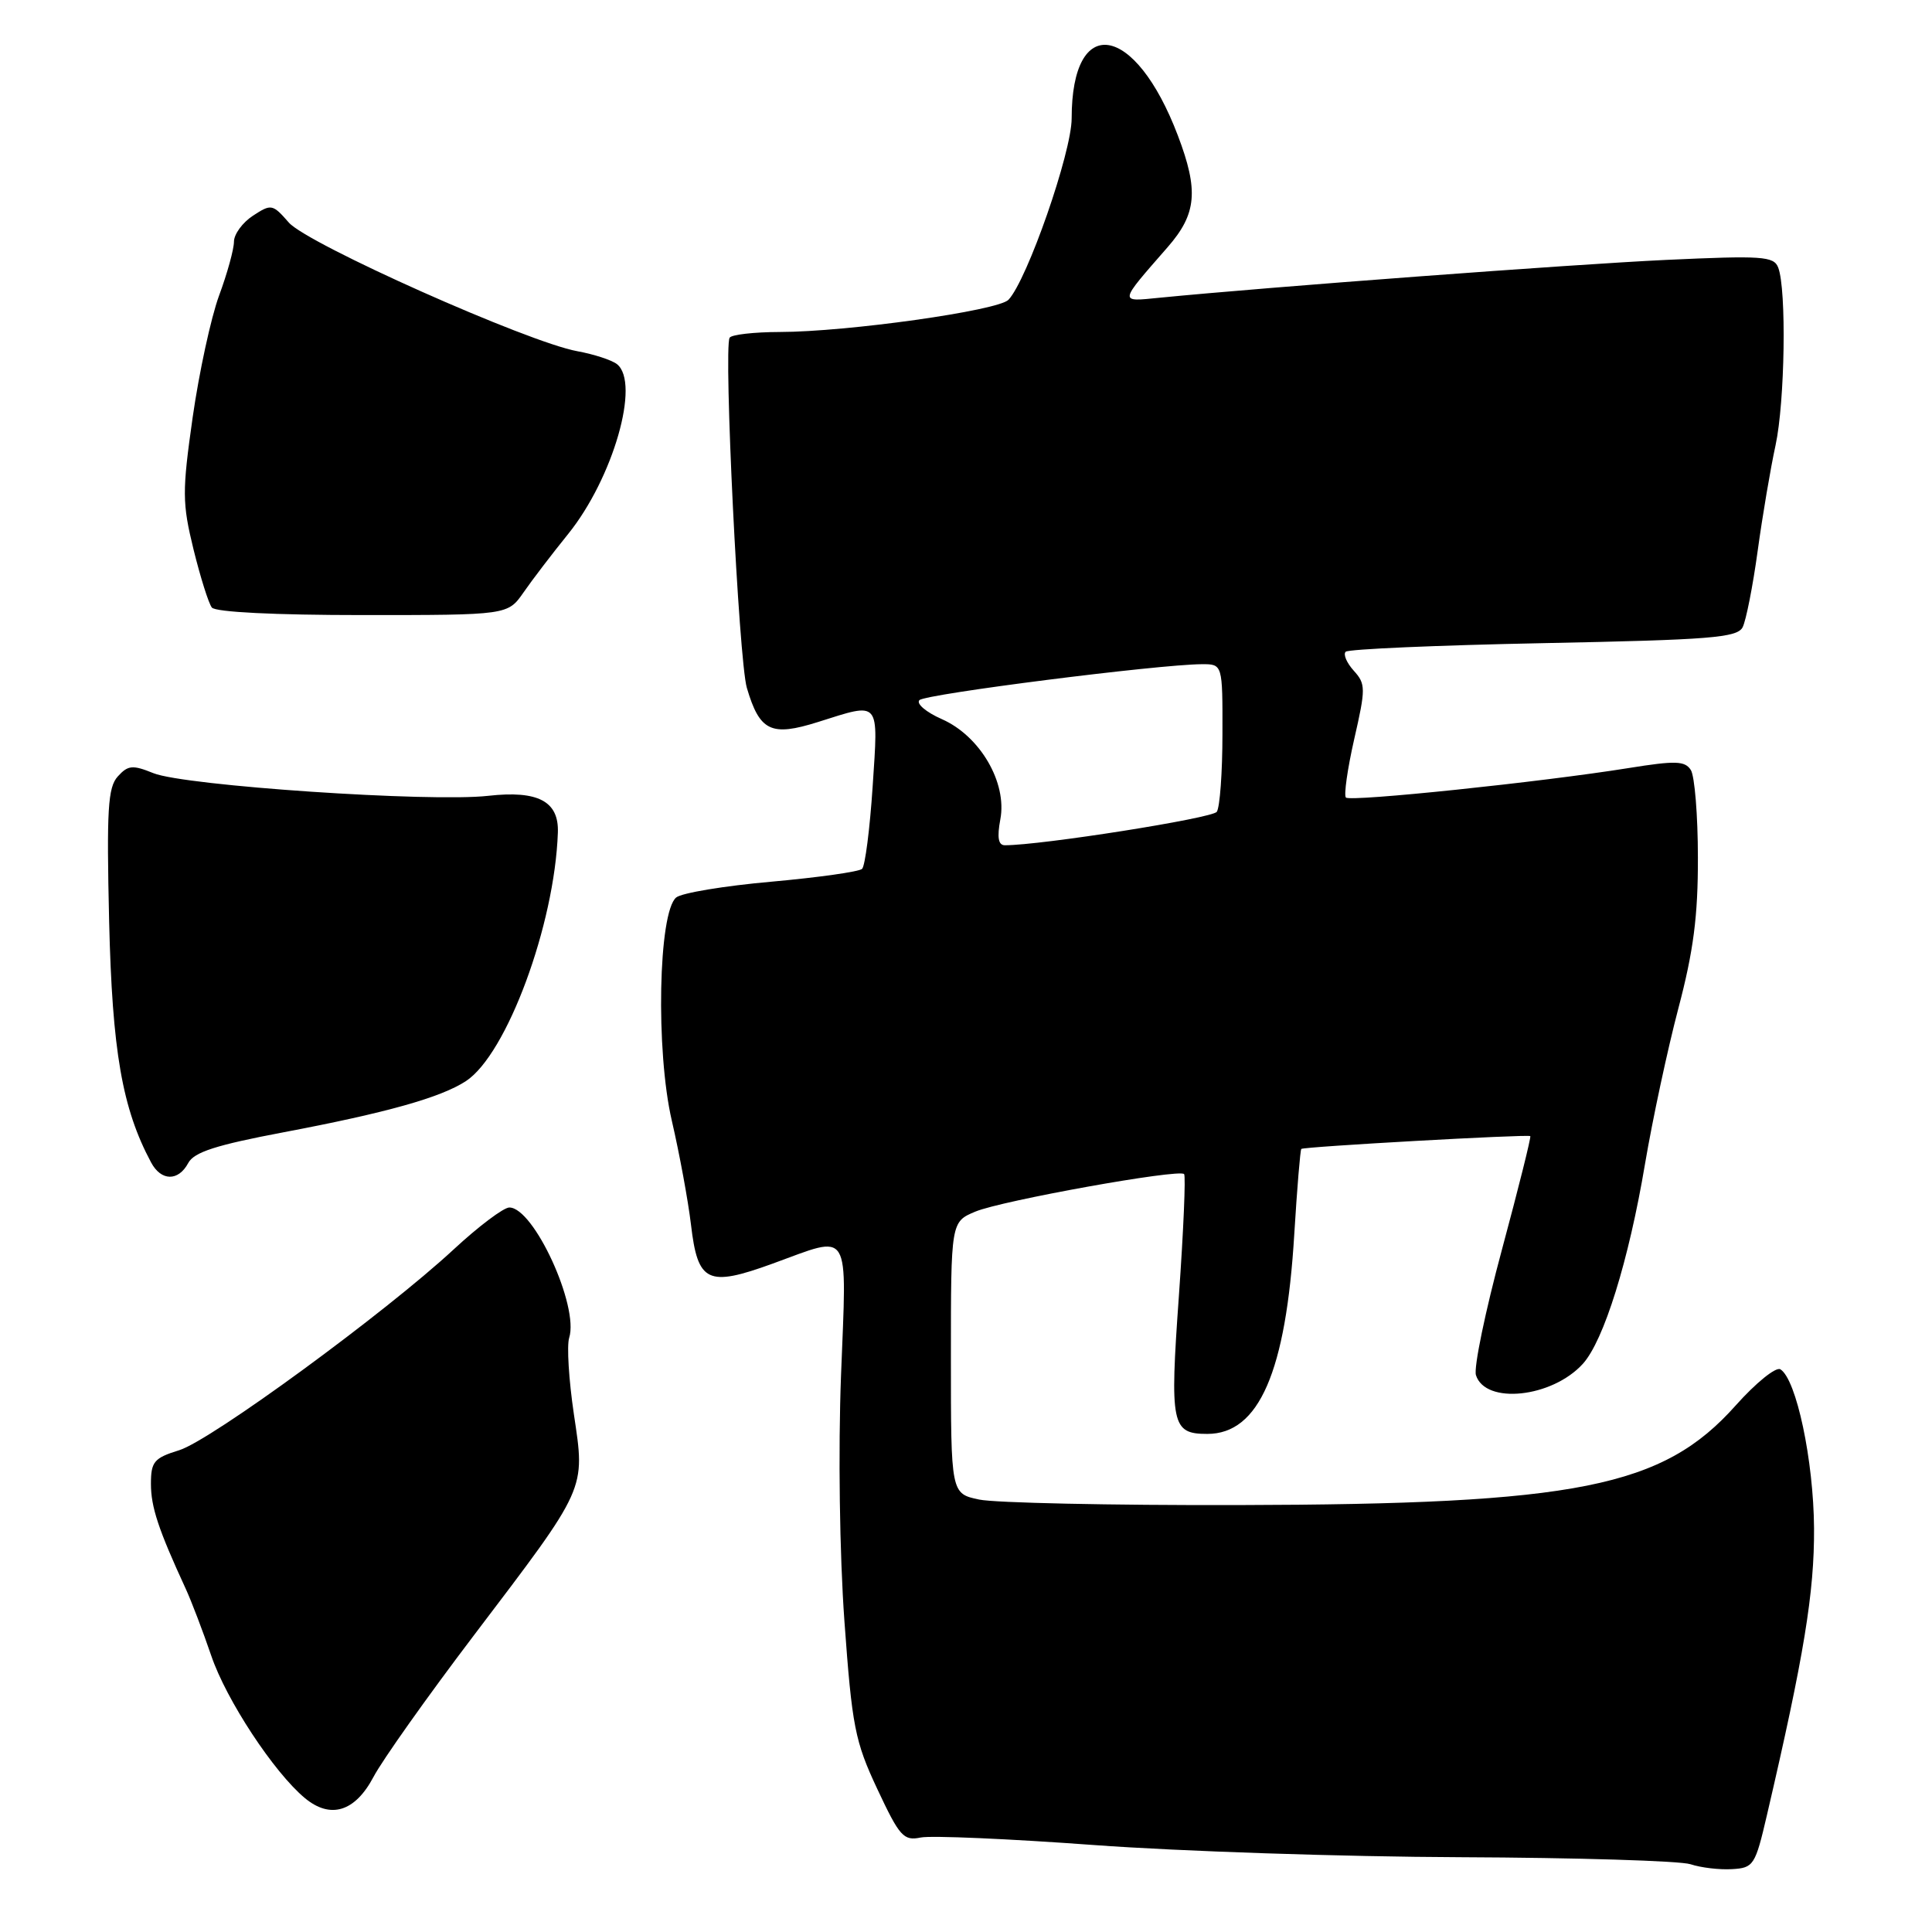 <?xml version="1.0" encoding="UTF-8" standalone="no"?>
<!DOCTYPE svg PUBLIC "-//W3C//DTD SVG 1.1//EN" "http://www.w3.org/Graphics/SVG/1.1/DTD/svg11.dtd" >
<svg xmlns="http://www.w3.org/2000/svg" xmlns:xlink="http://www.w3.org/1999/xlink" version="1.1" viewBox="0 0 256 256">
 <g >
 <path fill="currentColor"
d=" M 234.13 240.50 C 239.04 219.43 240.42 211.01 240.37 202.50 C 240.31 193.52 238.03 182.75 235.91 181.44 C 235.32 181.08 232.65 183.24 229.97 186.25 C 220.32 197.07 209.02 199.33 164.00 199.43 C 147.22 199.47 131.81 199.14 129.75 198.70 C 126.00 197.91 126.00 197.91 126.00 179.90 C 126.00 161.90 126.00 161.90 129.25 160.54 C 132.76 159.08 156.20 154.86 156.90 155.57 C 157.13 155.80 156.82 163.06 156.21 171.70 C 154.99 188.80 155.23 190.00 159.98 190.00 C 166.82 190.00 170.40 181.78 171.50 163.50 C 171.87 157.45 172.29 152.38 172.43 152.24 C 172.72 151.94 202.35 150.28 202.77 150.54 C 202.91 150.62 201.22 157.39 199.02 165.56 C 196.81 173.74 195.26 181.23 195.57 182.21 C 196.81 186.14 205.64 185.21 209.73 180.72 C 212.51 177.66 215.82 167.04 217.97 154.24 C 218.97 148.33 220.96 139.05 222.39 133.62 C 224.39 126.05 225.00 121.38 224.98 113.62 C 224.98 108.05 224.55 102.84 224.05 102.04 C 223.27 100.81 222.03 100.77 215.81 101.77 C 204.29 103.62 178.94 106.27 178.34 105.68 C 178.05 105.38 178.54 101.90 179.44 97.94 C 180.98 91.21 180.97 90.63 179.38 88.87 C 178.44 87.83 177.96 86.70 178.31 86.36 C 178.65 86.01 190.45 85.50 204.51 85.22 C 226.65 84.78 230.19 84.50 230.91 83.11 C 231.36 82.22 232.26 77.67 232.90 73.00 C 233.54 68.33 234.61 62.02 235.27 59.00 C 236.51 53.27 236.74 38.36 235.62 35.45 C 235.04 33.95 233.51 33.85 220.74 34.44 C 208.37 35.02 167.98 38.04 153.66 39.45 C 148.22 39.99 148.18 40.24 154.72 32.75 C 158.57 28.34 158.85 25.26 156.07 17.95 C 150.41 3.05 142.00 1.69 142.00 15.69 C 142.00 20.19 136.12 37.08 133.63 39.72 C 132.28 41.16 112.25 43.98 103.31 43.99 C 99.90 44.00 96.92 44.34 96.68 44.75 C 95.86 46.16 97.89 87.49 98.96 91.14 C 100.66 96.90 102.17 97.63 108.39 95.67 C 116.72 93.04 116.39 92.65 115.63 104.22 C 115.26 109.84 114.63 114.75 114.23 115.13 C 113.83 115.51 108.42 116.27 102.20 116.83 C 95.99 117.38 90.32 118.32 89.60 118.92 C 87.23 120.88 86.87 139.24 89.02 148.50 C 90.04 152.90 91.18 159.10 91.56 162.28 C 92.46 169.95 93.75 170.57 102.37 167.44 C 112.91 163.61 112.20 162.45 111.44 182.25 C 111.06 192.25 111.25 205.93 111.89 214.81 C 112.90 228.77 113.28 230.73 116.25 237.06 C 119.20 243.35 119.73 243.95 122.00 243.48 C 123.38 243.20 133.72 243.65 145.00 244.48 C 156.28 245.31 178.10 246.03 193.50 246.09 C 208.90 246.15 222.62 246.57 224.00 247.02 C 225.38 247.48 227.85 247.77 229.50 247.67 C 232.36 247.51 232.58 247.17 234.13 240.50 Z  M 49.49 235.45 C 50.66 233.23 56.65 224.78 62.80 216.68 C 77.85 196.85 77.55 197.51 76.04 187.37 C 75.37 182.85 75.09 178.30 75.42 177.26 C 76.74 173.09 70.73 160.00 67.49 160.00 C 66.73 160.00 63.42 162.49 60.14 165.53 C 50.99 174.01 27.96 190.85 23.75 192.16 C 20.41 193.19 20.00 193.68 20.00 196.62 C 20.00 199.68 20.98 202.65 24.60 210.50 C 25.36 212.15 26.89 216.16 28.00 219.41 C 29.98 225.24 36.29 234.84 40.39 238.25 C 43.79 241.08 47.05 240.07 49.49 235.45 Z  M 24.94 154.11 C 25.71 152.66 28.65 151.72 37.59 150.03 C 51.21 147.45 58.41 145.43 61.74 143.25 C 67.15 139.70 73.50 122.54 73.92 110.32 C 74.07 106.17 71.29 104.71 64.70 105.45 C 57.03 106.32 24.46 104.12 20.33 102.45 C 17.57 101.33 16.96 101.39 15.61 102.88 C 14.29 104.33 14.12 107.29 14.46 122.05 C 14.87 139.27 16.19 146.88 20.02 154.03 C 21.35 156.52 23.63 156.56 24.94 154.11 Z  M 69.37 78.50 C 70.51 76.85 73.17 73.37 75.28 70.76 C 81.24 63.37 84.88 50.73 81.75 48.25 C 81.06 47.71 78.70 46.94 76.51 46.54 C 69.96 45.36 40.75 32.33 38.27 29.49 C 36.12 27.03 35.94 27.00 33.52 28.58 C 32.13 29.49 31.00 31.04 31.00 32.03 C 31.00 33.01 30.12 36.22 29.03 39.16 C 27.95 42.10 26.38 49.36 25.53 55.29 C 24.13 65.16 24.14 66.65 25.64 72.79 C 26.55 76.48 27.64 79.95 28.07 80.50 C 28.54 81.11 36.43 81.50 48.06 81.50 C 67.28 81.50 67.28 81.50 69.37 78.50 Z  M 132.55 108.56 C 133.47 103.70 129.86 97.52 124.80 95.29 C 122.71 94.37 121.37 93.23 121.83 92.77 C 122.64 91.96 153.49 88.04 159.25 88.01 C 162.00 88.00 162.00 88.00 161.98 97.25 C 161.98 102.34 161.64 106.98 161.23 107.57 C 160.64 108.42 137.99 112.00 133.15 112.00 C 132.28 112.00 132.10 110.98 132.55 108.56 Z "/>
</g>
</svg>